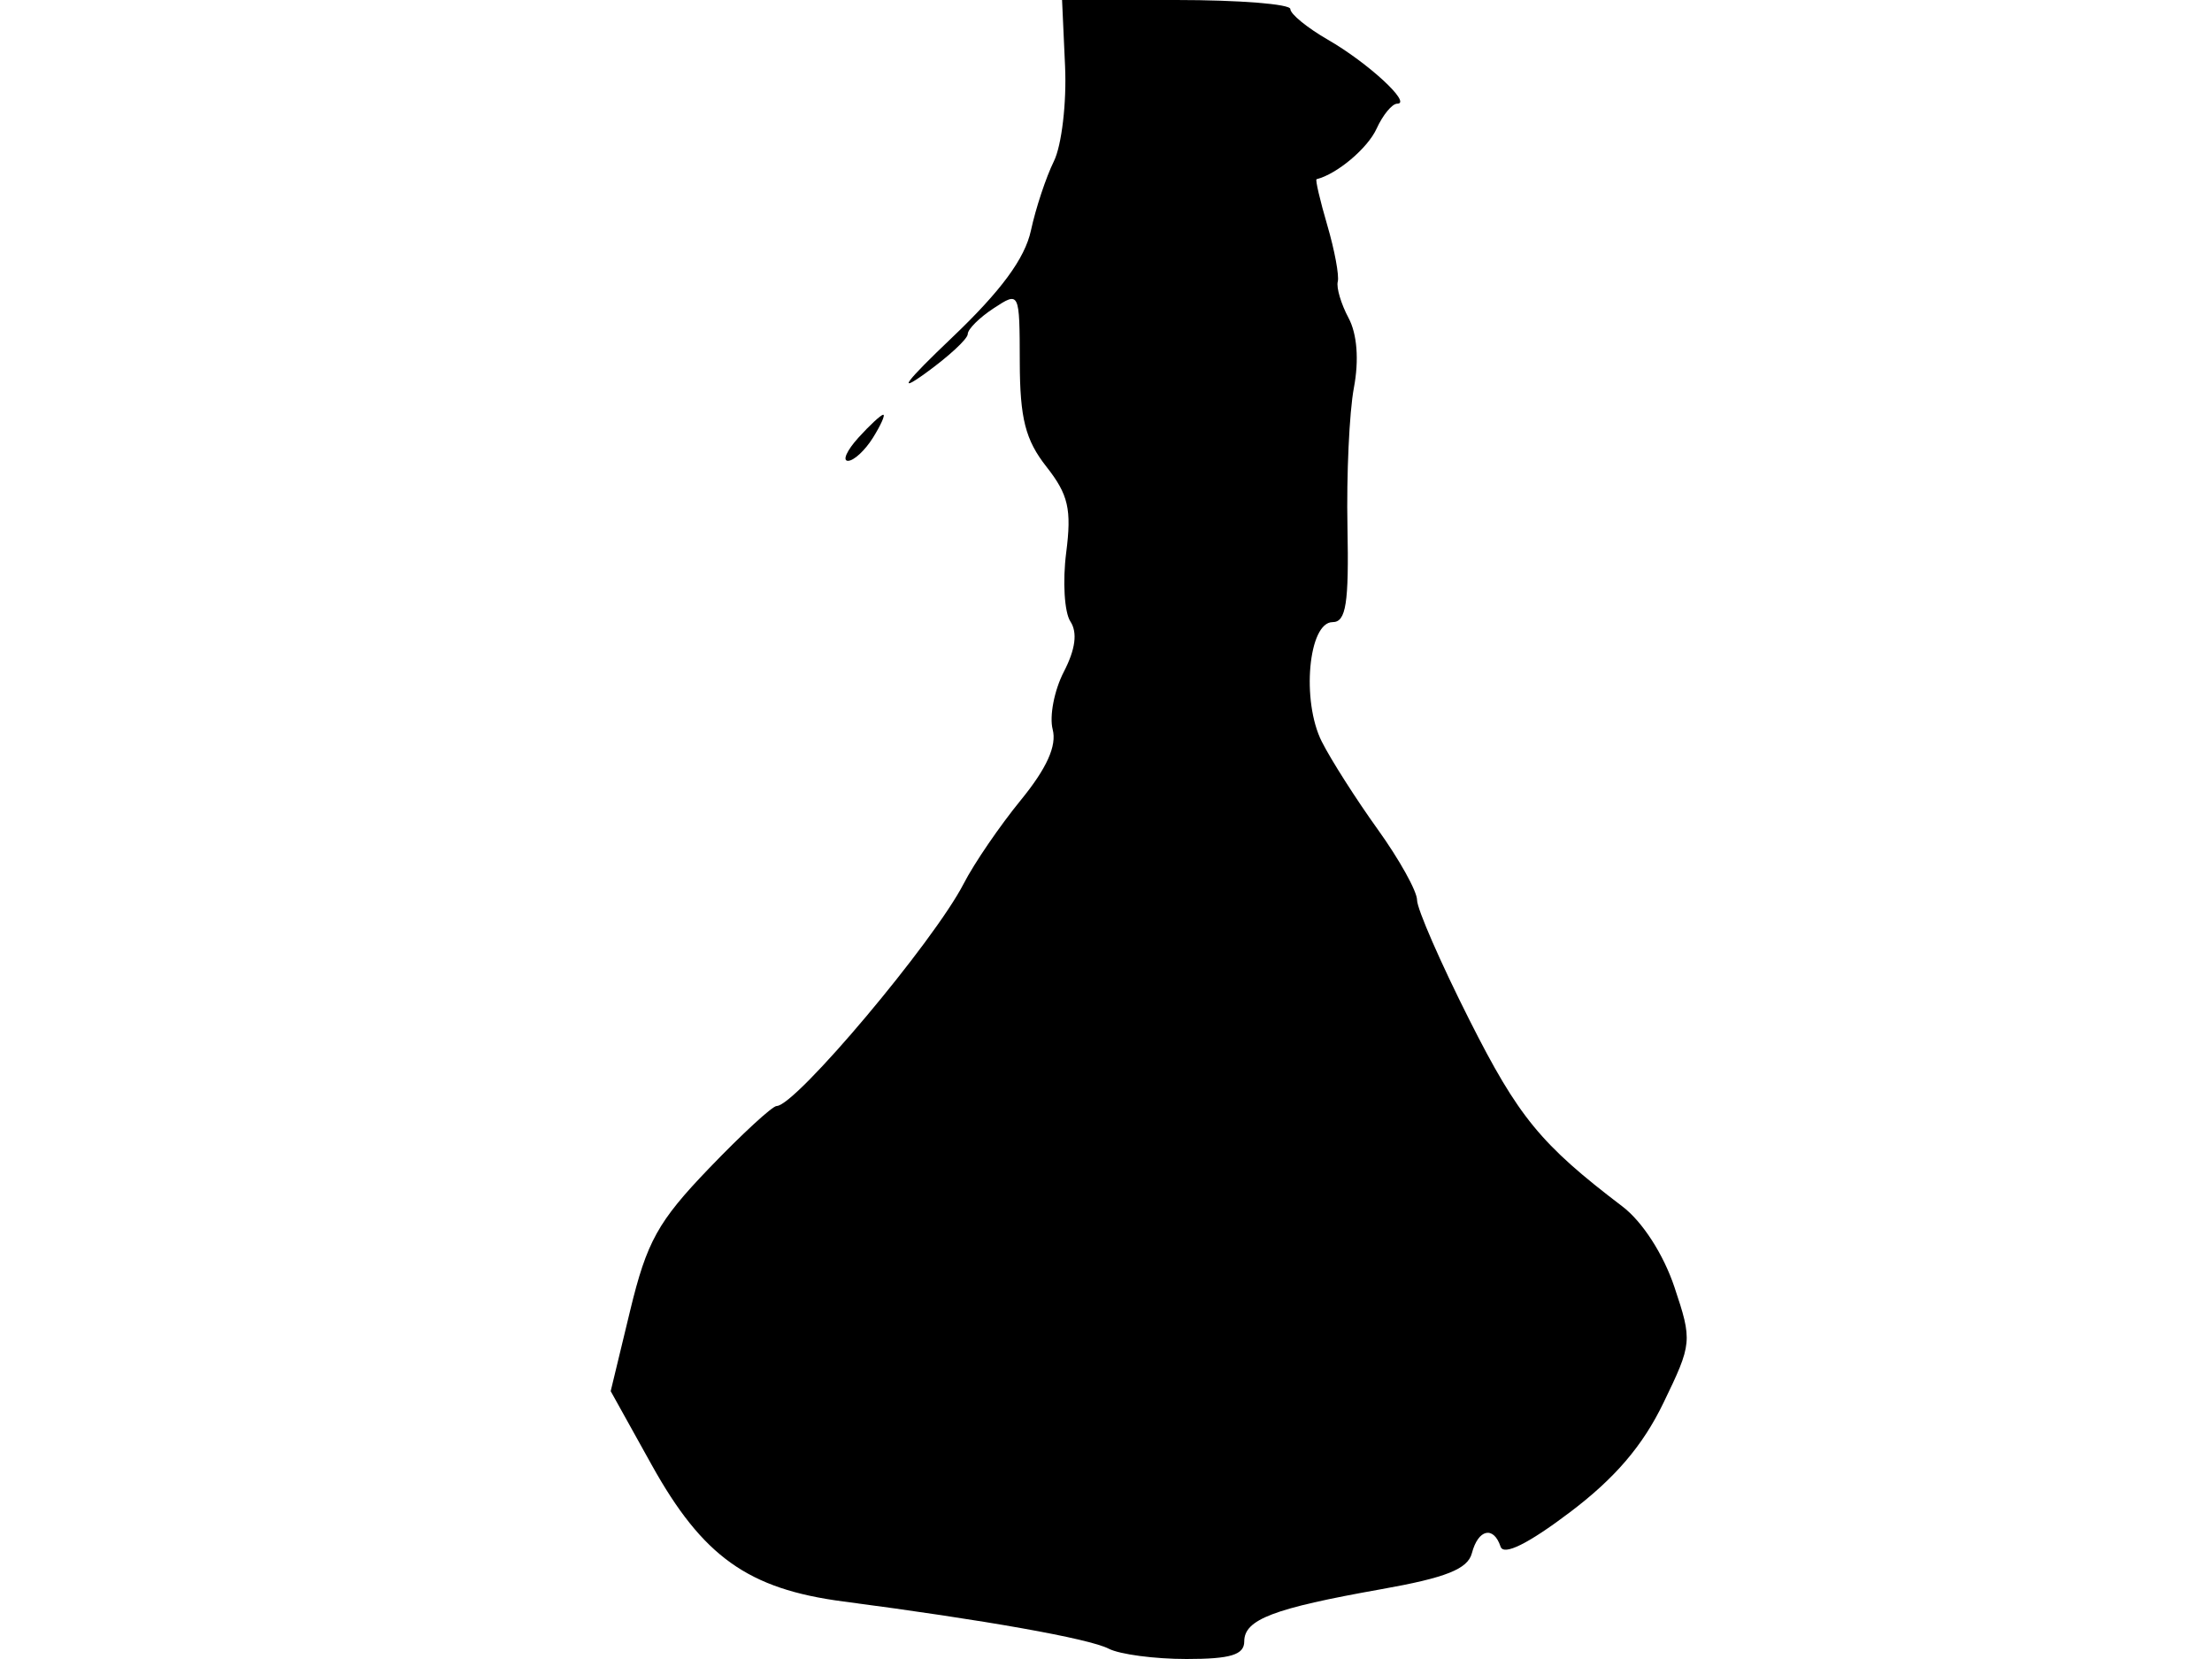 <svg xmlns="http://www.w3.org/2000/svg" width="192" height="144" viewBox="0 0 192 144" version="1.1">
	<path d="M 92.447 5.750 C 92.591 8.912, 92.153 12.625, 91.475 14 C 90.796 15.375, 89.901 18.075, 89.486 19.999 C 88.959 22.443, 86.888 25.253, 82.616 29.321 C 78.628 33.118, 77.805 34.208, 80.250 32.453 C 82.313 30.973, 84 29.418, 84 28.996 C 84 28.575, 85.013 27.567, 86.250 26.757 C 88.499 25.286, 88.500 25.289, 88.516 31.437 C 88.529 36.326, 89.004 38.190, 90.830 40.511 C 92.735 42.933, 93.028 44.208, 92.545 47.966 C 92.225 50.460, 92.388 53.148, 92.908 53.941 C 93.540 54.904, 93.352 56.352, 92.341 58.308 C 91.509 59.917, 91.073 62.170, 91.372 63.315 C 91.743 64.732, 90.860 66.689, 88.606 69.448 C 86.785 71.677, 84.555 74.937, 83.651 76.694 C 81.053 81.740, 69.059 96, 67.413 96 C 67.044 96, 64.410 98.427, 61.561 101.392 C 57.106 106.029, 56.143 107.764, 54.694 113.768 L 53.008 120.751 56.563 127.147 C 60.990 135.111, 64.934 137.924, 73.193 139.006 C 85.495 140.617, 94.523 142.223, 96.236 143.106 C 97.191 143.598, 100.229 144, 102.986 144 C 106.812 144, 108 143.639, 108 142.475 C 108 140.569, 110.523 139.607, 119.892 137.942 C 125.512 136.944, 127.398 136.194, 127.759 134.814 C 128.305 132.726, 129.640 132.421, 130.249 134.247 C 130.518 135.054, 132.631 134.009, 136.241 131.283 C 140.171 128.316, 142.573 125.512, 144.377 121.787 C 146.881 116.617, 146.902 116.394, 145.340 111.720 C 144.389 108.873, 142.562 106.041, 140.825 104.720 C 133.727 99.320, 131.803 96.973, 127.534 88.509 C 125.040 83.564, 123 78.892, 123 78.128 C 123 77.364, 121.464 74.601, 119.587 71.989 C 117.710 69.376, 115.524 65.947, 114.729 64.369 C 112.947 60.833, 113.568 54, 115.671 54 C 116.837 54, 117.091 52.372, 116.959 45.750 C 116.868 41.212, 117.119 35.771, 117.517 33.659 C 117.971 31.249, 117.798 28.992, 117.055 27.603 C 116.404 26.385, 115.981 24.964, 116.117 24.445 C 116.253 23.925, 115.844 21.725, 115.209 19.556 C 114.574 17.387, 114.155 15.587, 114.277 15.556 C 116.057 15.107, 118.712 12.871, 119.487 11.168 C 120.030 9.976, 120.835 9, 121.276 9 C 122.590 9, 118.746 5.454, 115.250 3.441 C 113.463 2.411, 112 1.216, 112 0.784 C 112 0.353, 107.542 0, 102.093 0 L 92.186 0 92.447 5.750 M 74.500 38 C 73.505 39.100, 73.102 40, 73.604 40 C 74.107 40, 75.081 39.100, 75.768 38 C 76.455 36.900, 76.858 36, 76.663 36 C 76.469 36, 75.495 36.900, 74.500 38" stroke="none" fill="black" fill-rule="evenodd"/>
</svg>